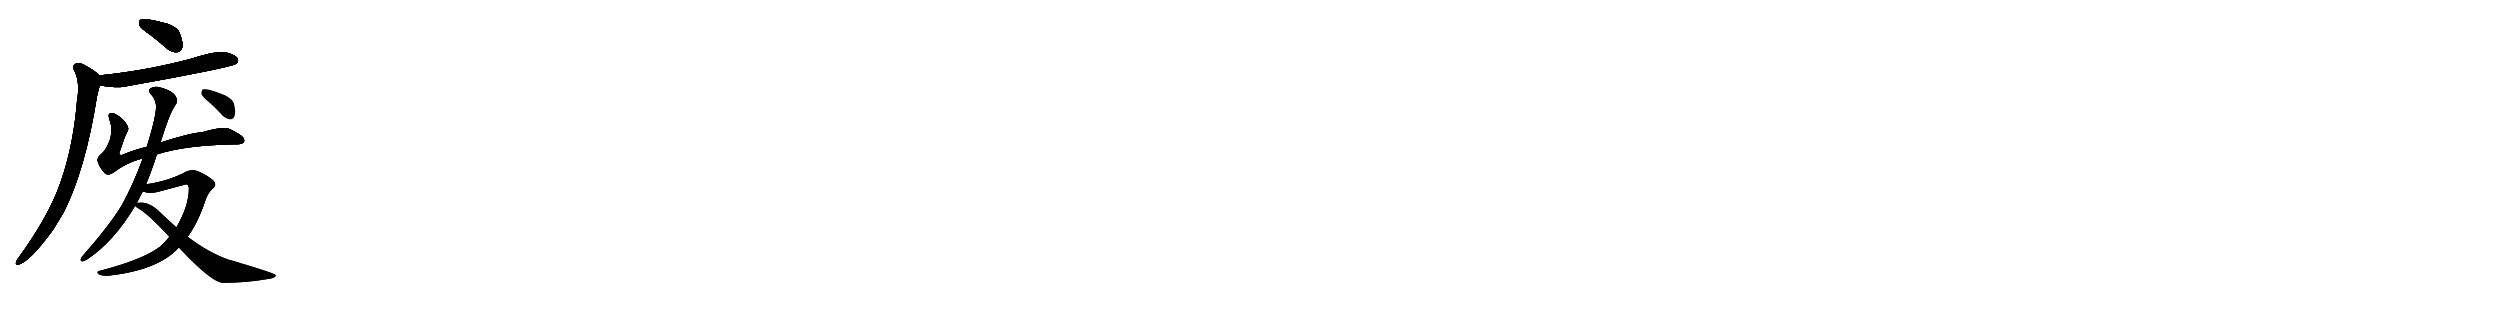 <svg version="1.1" viewBox="0 0 8192 1024" xmlns="http://www.w3.org/2000/svg">
  
  <g transform="scale(1, -1) translate(0, -900)" class="origin">
    <style type="text/css">
        .origin {display:none;}
        .hide {display:none;}
        .stroke {fill: #000000;}
        
.step1 {transform: translateX(1024px);}
.step2 {transform: translateX(2048px);}
.step3 {transform: translateX(3072px);}
.step4 {transform: translateX(4096px);}
.step5 {transform: translateX(5120px);}
.step6 {transform: translateX(6144px);}
.step7 {transform: translateX(7168px);}
.step8 {transform: translateX(8192px);}
.step9 {transform: translateX(9216px);}
.step10 {transform: translateX(10240px);}
.step11 {transform: translateX(11264px);}
.step12 {transform: translateX(12288px);}
.step13 {transform: translateX(13312px);}
.step14 {transform: translateX(14336px);}
.step15 {transform: translateX(15360px);}
.step16 {transform: translateX(16384px);}
.step17 {transform: translateX(17408px);}
.step18 {transform: translateX(18432px);}
.step19 {transform: translateX(19456px);}
.step20 {transform: translateX(20480px);}
.step21 {transform: translateX(21504px);}
.step22 {transform: translateX(22528px);}
.step23 {transform: translateX(23552px);}
.step24 {transform: translateX(24576px);}
.step25 {transform: translateX(25600px);}
.step26 {transform: translateX(26624px);}
.step27 {transform: translateX(27648px);}
.step28 {transform: translateX(28672px);}
.step29 {transform: translateX(29696px);}
    </style>

    <path d="M 492 786 Q 520 765 549 739 Q 565 727 581 729 Q 593 730 597 744 Q 601 760 589 791 Q 582 810 549 822 Q 473 843 460 835 Q 454 831 457 817 Q 461 807 492 786 Z" fill="lightgray"/>
    <path d="M 327 620 Q 382 611 407 616 Q 759 679 774 691 Q 783 698 779 708 Q 772 720 742 728 Q 711 735 628 708 Q 478 668 326 653 C 296 650 297 625 327 620 Z" fill="lightgray"/>
    <path d="M 326 653 Q 310 669 282 684 Q 263 697 249 692 Q 236 685 242 671 Q 260 640 255 588 Q 252 573 251 553 Q 236 394 186 270 Q 146 173 61 56 Q 55 49 53 43 Q 49 31 60 33 Q 96 40 174 147 Q 190 174 208 203 Q 280 344 318 585 Q 322 603 327 620 C 334 646 334 646 326 653 Z" fill="lightgray"/>
    <path d="M 514 394 Q 605 424 768 427 Q 789 426 797 432 Q 804 438 797 449 Q 790 459 753 477 Q 732 487 664 467 Q 622 464 526 433 L 481 419 Q 444 410 409 396 Q 396 389 392 394 Q 389 398 393 405 Q 409 454 417 468 Q 424 478 416 491 Q 403 513 378 526 Q 366 533 358 527 Q 354 523 359 507 Q 369 482 362 447 Q 349 408 329 393 Q 316 380 321 369 Q 327 350 343 333 Q 353 323 371 334 Q 413 367 468 381 L 514 394 Z" fill="lightgray"/>
    <path d="M 478 295 Q 496 338 514 394 L 526 433 Q 554 526 574 555 Q 584 568 578 579 Q 569 603 522 614 Q 509 618 494 611 Q 484 604 493 593 Q 509 577 511 557 Q 515 530 483 425 Q 482 422 481 419 L 468 381 Q 437 296 400 229 Q 360 162 269 59 Q 260 46 269 44 Q 273 43 285 50 Q 372 107 443 226 L 448 234 Q 463 265 468 273 L 478 295 Z" fill="lightgray"/>
    <path d="M 615 124 Q 648 170 670 235 Q 679 266 697 282 Q 713 295 697 310 Q 678 326 648 339 Q 629 346 609 337 Q 560 310 492 298 Q 485 298 478 295 C 449 289 439 280 468 273 Q 492 263 527 274 Q 564 284 602 294 Q 618 301 619 283 Q 619 225 578 155 L 555 124 Q 542 108 526 93 Q 471 50 329 13 Q 314 10 323 2 Q 330 -4 357 -3 Q 519 15 586 89 L 615 124 Z" fill="lightgray"/>
    <path d="M 586 89 Q 695 -28 733 -27 Q 811 -26 873 -15 Q 906 -11 903 -1 Q 900 5 747 50 Q 686 71 615 124 L 578 155 Q 553 177 526 203 Q 492 237 461 236 Q 451 236 448 234 C 435 232 435 232 443 226 Q 444 222 455 216 Q 486 198 555 124 L 586 89 Z" fill="lightgray"/>
    <path d="M 686 564 Q 708 545 730 520 Q 742 510 755 509 Q 765 509 769 521 Q 773 534 767 559 Q 763 575 737 588 Q 679 612 664 607 Q 660 603 660 592 Q 664 582 686 564 Z" fill="lightgray"/></g>
<g transform="scale(1, -1) translate(0, -900)">
    <style type="text/css">
        .origin {display:none;}
        .hide {display:none;}
        .stroke {fill: #000000;}
        
.step1 {transform: translateX(1024px);}
.step2 {transform: translateX(2048px);}
.step3 {transform: translateX(3072px);}
.step4 {transform: translateX(4096px);}
.step5 {transform: translateX(5120px);}
.step6 {transform: translateX(6144px);}
.step7 {transform: translateX(7168px);}
.step8 {transform: translateX(8192px);}
.step9 {transform: translateX(9216px);}
.step10 {transform: translateX(10240px);}
.step11 {transform: translateX(11264px);}
.step12 {transform: translateX(12288px);}
.step13 {transform: translateX(13312px);}
.step14 {transform: translateX(14336px);}
.step15 {transform: translateX(15360px);}
.step16 {transform: translateX(16384px);}
.step17 {transform: translateX(17408px);}
.step18 {transform: translateX(18432px);}
.step19 {transform: translateX(19456px);}
.step20 {transform: translateX(20480px);}
.step21 {transform: translateX(21504px);}
.step22 {transform: translateX(22528px);}
.step23 {transform: translateX(23552px);}
.step24 {transform: translateX(24576px);}
.step25 {transform: translateX(25600px);}
.step26 {transform: translateX(26624px);}
.step27 {transform: translateX(27648px);}
.step28 {transform: translateX(28672px);}
.step29 {transform: translateX(29696px);}
    </style>

    <path d="M 492 786 Q 520 765 549 739 Q 565 727 581 729 Q 593 730 597 744 Q 601 760 589 791 Q 582 810 549 822 Q 473 843 460 835 Q 454 831 457 817 Q 461 807 492 786 Z" fill="lightgray" class="stroke step0"/>
    <path d="M 327 620 Q 382 611 407 616 Q 759 679 774 691 Q 783 698 779 708 Q 772 720 742 728 Q 711 735 628 708 Q 478 668 326 653 C 296 650 297 625 327 620 Z" fill="lightgray" class="hide"/>
    <path d="M 326 653 Q 310 669 282 684 Q 263 697 249 692 Q 236 685 242 671 Q 260 640 255 588 Q 252 573 251 553 Q 236 394 186 270 Q 146 173 61 56 Q 55 49 53 43 Q 49 31 60 33 Q 96 40 174 147 Q 190 174 208 203 Q 280 344 318 585 Q 322 603 327 620 C 334 646 334 646 326 653 Z" fill="lightgray" class="hide"/>
    <path d="M 514 394 Q 605 424 768 427 Q 789 426 797 432 Q 804 438 797 449 Q 790 459 753 477 Q 732 487 664 467 Q 622 464 526 433 L 481 419 Q 444 410 409 396 Q 396 389 392 394 Q 389 398 393 405 Q 409 454 417 468 Q 424 478 416 491 Q 403 513 378 526 Q 366 533 358 527 Q 354 523 359 507 Q 369 482 362 447 Q 349 408 329 393 Q 316 380 321 369 Q 327 350 343 333 Q 353 323 371 334 Q 413 367 468 381 L 514 394 Z" fill="lightgray" class="hide"/>
    <path d="M 478 295 Q 496 338 514 394 L 526 433 Q 554 526 574 555 Q 584 568 578 579 Q 569 603 522 614 Q 509 618 494 611 Q 484 604 493 593 Q 509 577 511 557 Q 515 530 483 425 Q 482 422 481 419 L 468 381 Q 437 296 400 229 Q 360 162 269 59 Q 260 46 269 44 Q 273 43 285 50 Q 372 107 443 226 L 448 234 Q 463 265 468 273 L 478 295 Z" fill="lightgray" class="hide"/>
    <path d="M 615 124 Q 648 170 670 235 Q 679 266 697 282 Q 713 295 697 310 Q 678 326 648 339 Q 629 346 609 337 Q 560 310 492 298 Q 485 298 478 295 C 449 289 439 280 468 273 Q 492 263 527 274 Q 564 284 602 294 Q 618 301 619 283 Q 619 225 578 155 L 555 124 Q 542 108 526 93 Q 471 50 329 13 Q 314 10 323 2 Q 330 -4 357 -3 Q 519 15 586 89 L 615 124 Z" fill="lightgray" class="hide"/>
    <path d="M 586 89 Q 695 -28 733 -27 Q 811 -26 873 -15 Q 906 -11 903 -1 Q 900 5 747 50 Q 686 71 615 124 L 578 155 Q 553 177 526 203 Q 492 237 461 236 Q 451 236 448 234 C 435 232 435 232 443 226 Q 444 222 455 216 Q 486 198 555 124 L 586 89 Z" fill="lightgray" class="hide"/>
    <path d="M 686 564 Q 708 545 730 520 Q 742 510 755 509 Q 765 509 769 521 Q 773 534 767 559 Q 763 575 737 588 Q 679 612 664 607 Q 660 603 660 592 Q 664 582 686 564 Z" fill="lightgray" class="hide"/></g><g transform="scale(1, -1) translate(0, -900)">
    <style type="text/css">
        .origin {display:none;}
        .hide {display:none;}
        .stroke {fill: #000000;}
        
.step1 {transform: translateX(1024px);}
.step2 {transform: translateX(2048px);}
.step3 {transform: translateX(3072px);}
.step4 {transform: translateX(4096px);}
.step5 {transform: translateX(5120px);}
.step6 {transform: translateX(6144px);}
.step7 {transform: translateX(7168px);}
.step8 {transform: translateX(8192px);}
.step9 {transform: translateX(9216px);}
.step10 {transform: translateX(10240px);}
.step11 {transform: translateX(11264px);}
.step12 {transform: translateX(12288px);}
.step13 {transform: translateX(13312px);}
.step14 {transform: translateX(14336px);}
.step15 {transform: translateX(15360px);}
.step16 {transform: translateX(16384px);}
.step17 {transform: translateX(17408px);}
.step18 {transform: translateX(18432px);}
.step19 {transform: translateX(19456px);}
.step20 {transform: translateX(20480px);}
.step21 {transform: translateX(21504px);}
.step22 {transform: translateX(22528px);}
.step23 {transform: translateX(23552px);}
.step24 {transform: translateX(24576px);}
.step25 {transform: translateX(25600px);}
.step26 {transform: translateX(26624px);}
.step27 {transform: translateX(27648px);}
.step28 {transform: translateX(28672px);}
.step29 {transform: translateX(29696px);}
    </style>

    <path d="M 492 786 Q 520 765 549 739 Q 565 727 581 729 Q 593 730 597 744 Q 601 760 589 791 Q 582 810 549 822 Q 473 843 460 835 Q 454 831 457 817 Q 461 807 492 786 Z" fill="lightgray" class="stroke step1"/>
    <path d="M 327 620 Q 382 611 407 616 Q 759 679 774 691 Q 783 698 779 708 Q 772 720 742 728 Q 711 735 628 708 Q 478 668 326 653 C 296 650 297 625 327 620 Z" fill="lightgray" class="stroke step1"/>
    <path d="M 326 653 Q 310 669 282 684 Q 263 697 249 692 Q 236 685 242 671 Q 260 640 255 588 Q 252 573 251 553 Q 236 394 186 270 Q 146 173 61 56 Q 55 49 53 43 Q 49 31 60 33 Q 96 40 174 147 Q 190 174 208 203 Q 280 344 318 585 Q 322 603 327 620 C 334 646 334 646 326 653 Z" fill="lightgray" class="hide"/>
    <path d="M 514 394 Q 605 424 768 427 Q 789 426 797 432 Q 804 438 797 449 Q 790 459 753 477 Q 732 487 664 467 Q 622 464 526 433 L 481 419 Q 444 410 409 396 Q 396 389 392 394 Q 389 398 393 405 Q 409 454 417 468 Q 424 478 416 491 Q 403 513 378 526 Q 366 533 358 527 Q 354 523 359 507 Q 369 482 362 447 Q 349 408 329 393 Q 316 380 321 369 Q 327 350 343 333 Q 353 323 371 334 Q 413 367 468 381 L 514 394 Z" fill="lightgray" class="hide"/>
    <path d="M 478 295 Q 496 338 514 394 L 526 433 Q 554 526 574 555 Q 584 568 578 579 Q 569 603 522 614 Q 509 618 494 611 Q 484 604 493 593 Q 509 577 511 557 Q 515 530 483 425 Q 482 422 481 419 L 468 381 Q 437 296 400 229 Q 360 162 269 59 Q 260 46 269 44 Q 273 43 285 50 Q 372 107 443 226 L 448 234 Q 463 265 468 273 L 478 295 Z" fill="lightgray" class="hide"/>
    <path d="M 615 124 Q 648 170 670 235 Q 679 266 697 282 Q 713 295 697 310 Q 678 326 648 339 Q 629 346 609 337 Q 560 310 492 298 Q 485 298 478 295 C 449 289 439 280 468 273 Q 492 263 527 274 Q 564 284 602 294 Q 618 301 619 283 Q 619 225 578 155 L 555 124 Q 542 108 526 93 Q 471 50 329 13 Q 314 10 323 2 Q 330 -4 357 -3 Q 519 15 586 89 L 615 124 Z" fill="lightgray" class="hide"/>
    <path d="M 586 89 Q 695 -28 733 -27 Q 811 -26 873 -15 Q 906 -11 903 -1 Q 900 5 747 50 Q 686 71 615 124 L 578 155 Q 553 177 526 203 Q 492 237 461 236 Q 451 236 448 234 C 435 232 435 232 443 226 Q 444 222 455 216 Q 486 198 555 124 L 586 89 Z" fill="lightgray" class="hide"/>
    <path d="M 686 564 Q 708 545 730 520 Q 742 510 755 509 Q 765 509 769 521 Q 773 534 767 559 Q 763 575 737 588 Q 679 612 664 607 Q 660 603 660 592 Q 664 582 686 564 Z" fill="lightgray" class="hide"/></g><g transform="scale(1, -1) translate(0, -900)">
    <style type="text/css">
        .origin {display:none;}
        .hide {display:none;}
        .stroke {fill: #000000;}
        
.step1 {transform: translateX(1024px);}
.step2 {transform: translateX(2048px);}
.step3 {transform: translateX(3072px);}
.step4 {transform: translateX(4096px);}
.step5 {transform: translateX(5120px);}
.step6 {transform: translateX(6144px);}
.step7 {transform: translateX(7168px);}
.step8 {transform: translateX(8192px);}
.step9 {transform: translateX(9216px);}
.step10 {transform: translateX(10240px);}
.step11 {transform: translateX(11264px);}
.step12 {transform: translateX(12288px);}
.step13 {transform: translateX(13312px);}
.step14 {transform: translateX(14336px);}
.step15 {transform: translateX(15360px);}
.step16 {transform: translateX(16384px);}
.step17 {transform: translateX(17408px);}
.step18 {transform: translateX(18432px);}
.step19 {transform: translateX(19456px);}
.step20 {transform: translateX(20480px);}
.step21 {transform: translateX(21504px);}
.step22 {transform: translateX(22528px);}
.step23 {transform: translateX(23552px);}
.step24 {transform: translateX(24576px);}
.step25 {transform: translateX(25600px);}
.step26 {transform: translateX(26624px);}
.step27 {transform: translateX(27648px);}
.step28 {transform: translateX(28672px);}
.step29 {transform: translateX(29696px);}
    </style>

    <path d="M 492 786 Q 520 765 549 739 Q 565 727 581 729 Q 593 730 597 744 Q 601 760 589 791 Q 582 810 549 822 Q 473 843 460 835 Q 454 831 457 817 Q 461 807 492 786 Z" fill="lightgray" class="stroke step2"/>
    <path d="M 327 620 Q 382 611 407 616 Q 759 679 774 691 Q 783 698 779 708 Q 772 720 742 728 Q 711 735 628 708 Q 478 668 326 653 C 296 650 297 625 327 620 Z" fill="lightgray" class="stroke step2"/>
    <path d="M 326 653 Q 310 669 282 684 Q 263 697 249 692 Q 236 685 242 671 Q 260 640 255 588 Q 252 573 251 553 Q 236 394 186 270 Q 146 173 61 56 Q 55 49 53 43 Q 49 31 60 33 Q 96 40 174 147 Q 190 174 208 203 Q 280 344 318 585 Q 322 603 327 620 C 334 646 334 646 326 653 Z" fill="lightgray" class="stroke step2"/>
    <path d="M 514 394 Q 605 424 768 427 Q 789 426 797 432 Q 804 438 797 449 Q 790 459 753 477 Q 732 487 664 467 Q 622 464 526 433 L 481 419 Q 444 410 409 396 Q 396 389 392 394 Q 389 398 393 405 Q 409 454 417 468 Q 424 478 416 491 Q 403 513 378 526 Q 366 533 358 527 Q 354 523 359 507 Q 369 482 362 447 Q 349 408 329 393 Q 316 380 321 369 Q 327 350 343 333 Q 353 323 371 334 Q 413 367 468 381 L 514 394 Z" fill="lightgray" class="hide"/>
    <path d="M 478 295 Q 496 338 514 394 L 526 433 Q 554 526 574 555 Q 584 568 578 579 Q 569 603 522 614 Q 509 618 494 611 Q 484 604 493 593 Q 509 577 511 557 Q 515 530 483 425 Q 482 422 481 419 L 468 381 Q 437 296 400 229 Q 360 162 269 59 Q 260 46 269 44 Q 273 43 285 50 Q 372 107 443 226 L 448 234 Q 463 265 468 273 L 478 295 Z" fill="lightgray" class="hide"/>
    <path d="M 615 124 Q 648 170 670 235 Q 679 266 697 282 Q 713 295 697 310 Q 678 326 648 339 Q 629 346 609 337 Q 560 310 492 298 Q 485 298 478 295 C 449 289 439 280 468 273 Q 492 263 527 274 Q 564 284 602 294 Q 618 301 619 283 Q 619 225 578 155 L 555 124 Q 542 108 526 93 Q 471 50 329 13 Q 314 10 323 2 Q 330 -4 357 -3 Q 519 15 586 89 L 615 124 Z" fill="lightgray" class="hide"/>
    <path d="M 586 89 Q 695 -28 733 -27 Q 811 -26 873 -15 Q 906 -11 903 -1 Q 900 5 747 50 Q 686 71 615 124 L 578 155 Q 553 177 526 203 Q 492 237 461 236 Q 451 236 448 234 C 435 232 435 232 443 226 Q 444 222 455 216 Q 486 198 555 124 L 586 89 Z" fill="lightgray" class="hide"/>
    <path d="M 686 564 Q 708 545 730 520 Q 742 510 755 509 Q 765 509 769 521 Q 773 534 767 559 Q 763 575 737 588 Q 679 612 664 607 Q 660 603 660 592 Q 664 582 686 564 Z" fill="lightgray" class="hide"/></g><g transform="scale(1, -1) translate(0, -900)">
    <style type="text/css">
        .origin {display:none;}
        .hide {display:none;}
        .stroke {fill: #000000;}
        
.step1 {transform: translateX(1024px);}
.step2 {transform: translateX(2048px);}
.step3 {transform: translateX(3072px);}
.step4 {transform: translateX(4096px);}
.step5 {transform: translateX(5120px);}
.step6 {transform: translateX(6144px);}
.step7 {transform: translateX(7168px);}
.step8 {transform: translateX(8192px);}
.step9 {transform: translateX(9216px);}
.step10 {transform: translateX(10240px);}
.step11 {transform: translateX(11264px);}
.step12 {transform: translateX(12288px);}
.step13 {transform: translateX(13312px);}
.step14 {transform: translateX(14336px);}
.step15 {transform: translateX(15360px);}
.step16 {transform: translateX(16384px);}
.step17 {transform: translateX(17408px);}
.step18 {transform: translateX(18432px);}
.step19 {transform: translateX(19456px);}
.step20 {transform: translateX(20480px);}
.step21 {transform: translateX(21504px);}
.step22 {transform: translateX(22528px);}
.step23 {transform: translateX(23552px);}
.step24 {transform: translateX(24576px);}
.step25 {transform: translateX(25600px);}
.step26 {transform: translateX(26624px);}
.step27 {transform: translateX(27648px);}
.step28 {transform: translateX(28672px);}
.step29 {transform: translateX(29696px);}
    </style>

    <path d="M 492 786 Q 520 765 549 739 Q 565 727 581 729 Q 593 730 597 744 Q 601 760 589 791 Q 582 810 549 822 Q 473 843 460 835 Q 454 831 457 817 Q 461 807 492 786 Z" fill="lightgray" class="stroke step3"/>
    <path d="M 327 620 Q 382 611 407 616 Q 759 679 774 691 Q 783 698 779 708 Q 772 720 742 728 Q 711 735 628 708 Q 478 668 326 653 C 296 650 297 625 327 620 Z" fill="lightgray" class="stroke step3"/>
    <path d="M 326 653 Q 310 669 282 684 Q 263 697 249 692 Q 236 685 242 671 Q 260 640 255 588 Q 252 573 251 553 Q 236 394 186 270 Q 146 173 61 56 Q 55 49 53 43 Q 49 31 60 33 Q 96 40 174 147 Q 190 174 208 203 Q 280 344 318 585 Q 322 603 327 620 C 334 646 334 646 326 653 Z" fill="lightgray" class="stroke step3"/>
    <path d="M 514 394 Q 605 424 768 427 Q 789 426 797 432 Q 804 438 797 449 Q 790 459 753 477 Q 732 487 664 467 Q 622 464 526 433 L 481 419 Q 444 410 409 396 Q 396 389 392 394 Q 389 398 393 405 Q 409 454 417 468 Q 424 478 416 491 Q 403 513 378 526 Q 366 533 358 527 Q 354 523 359 507 Q 369 482 362 447 Q 349 408 329 393 Q 316 380 321 369 Q 327 350 343 333 Q 353 323 371 334 Q 413 367 468 381 L 514 394 Z" fill="lightgray" class="stroke step3"/>
    <path d="M 478 295 Q 496 338 514 394 L 526 433 Q 554 526 574 555 Q 584 568 578 579 Q 569 603 522 614 Q 509 618 494 611 Q 484 604 493 593 Q 509 577 511 557 Q 515 530 483 425 Q 482 422 481 419 L 468 381 Q 437 296 400 229 Q 360 162 269 59 Q 260 46 269 44 Q 273 43 285 50 Q 372 107 443 226 L 448 234 Q 463 265 468 273 L 478 295 Z" fill="lightgray" class="hide"/>
    <path d="M 615 124 Q 648 170 670 235 Q 679 266 697 282 Q 713 295 697 310 Q 678 326 648 339 Q 629 346 609 337 Q 560 310 492 298 Q 485 298 478 295 C 449 289 439 280 468 273 Q 492 263 527 274 Q 564 284 602 294 Q 618 301 619 283 Q 619 225 578 155 L 555 124 Q 542 108 526 93 Q 471 50 329 13 Q 314 10 323 2 Q 330 -4 357 -3 Q 519 15 586 89 L 615 124 Z" fill="lightgray" class="hide"/>
    <path d="M 586 89 Q 695 -28 733 -27 Q 811 -26 873 -15 Q 906 -11 903 -1 Q 900 5 747 50 Q 686 71 615 124 L 578 155 Q 553 177 526 203 Q 492 237 461 236 Q 451 236 448 234 C 435 232 435 232 443 226 Q 444 222 455 216 Q 486 198 555 124 L 586 89 Z" fill="lightgray" class="hide"/>
    <path d="M 686 564 Q 708 545 730 520 Q 742 510 755 509 Q 765 509 769 521 Q 773 534 767 559 Q 763 575 737 588 Q 679 612 664 607 Q 660 603 660 592 Q 664 582 686 564 Z" fill="lightgray" class="hide"/></g><g transform="scale(1, -1) translate(0, -900)">
    <style type="text/css">
        .origin {display:none;}
        .hide {display:none;}
        .stroke {fill: #000000;}
        
.step1 {transform: translateX(1024px);}
.step2 {transform: translateX(2048px);}
.step3 {transform: translateX(3072px);}
.step4 {transform: translateX(4096px);}
.step5 {transform: translateX(5120px);}
.step6 {transform: translateX(6144px);}
.step7 {transform: translateX(7168px);}
.step8 {transform: translateX(8192px);}
.step9 {transform: translateX(9216px);}
.step10 {transform: translateX(10240px);}
.step11 {transform: translateX(11264px);}
.step12 {transform: translateX(12288px);}
.step13 {transform: translateX(13312px);}
.step14 {transform: translateX(14336px);}
.step15 {transform: translateX(15360px);}
.step16 {transform: translateX(16384px);}
.step17 {transform: translateX(17408px);}
.step18 {transform: translateX(18432px);}
.step19 {transform: translateX(19456px);}
.step20 {transform: translateX(20480px);}
.step21 {transform: translateX(21504px);}
.step22 {transform: translateX(22528px);}
.step23 {transform: translateX(23552px);}
.step24 {transform: translateX(24576px);}
.step25 {transform: translateX(25600px);}
.step26 {transform: translateX(26624px);}
.step27 {transform: translateX(27648px);}
.step28 {transform: translateX(28672px);}
.step29 {transform: translateX(29696px);}
    </style>

    <path d="M 492 786 Q 520 765 549 739 Q 565 727 581 729 Q 593 730 597 744 Q 601 760 589 791 Q 582 810 549 822 Q 473 843 460 835 Q 454 831 457 817 Q 461 807 492 786 Z" fill="lightgray" class="stroke step4"/>
    <path d="M 327 620 Q 382 611 407 616 Q 759 679 774 691 Q 783 698 779 708 Q 772 720 742 728 Q 711 735 628 708 Q 478 668 326 653 C 296 650 297 625 327 620 Z" fill="lightgray" class="stroke step4"/>
    <path d="M 326 653 Q 310 669 282 684 Q 263 697 249 692 Q 236 685 242 671 Q 260 640 255 588 Q 252 573 251 553 Q 236 394 186 270 Q 146 173 61 56 Q 55 49 53 43 Q 49 31 60 33 Q 96 40 174 147 Q 190 174 208 203 Q 280 344 318 585 Q 322 603 327 620 C 334 646 334 646 326 653 Z" fill="lightgray" class="stroke step4"/>
    <path d="M 514 394 Q 605 424 768 427 Q 789 426 797 432 Q 804 438 797 449 Q 790 459 753 477 Q 732 487 664 467 Q 622 464 526 433 L 481 419 Q 444 410 409 396 Q 396 389 392 394 Q 389 398 393 405 Q 409 454 417 468 Q 424 478 416 491 Q 403 513 378 526 Q 366 533 358 527 Q 354 523 359 507 Q 369 482 362 447 Q 349 408 329 393 Q 316 380 321 369 Q 327 350 343 333 Q 353 323 371 334 Q 413 367 468 381 L 514 394 Z" fill="lightgray" class="stroke step4"/>
    <path d="M 478 295 Q 496 338 514 394 L 526 433 Q 554 526 574 555 Q 584 568 578 579 Q 569 603 522 614 Q 509 618 494 611 Q 484 604 493 593 Q 509 577 511 557 Q 515 530 483 425 Q 482 422 481 419 L 468 381 Q 437 296 400 229 Q 360 162 269 59 Q 260 46 269 44 Q 273 43 285 50 Q 372 107 443 226 L 448 234 Q 463 265 468 273 L 478 295 Z" fill="lightgray" class="stroke step4"/>
    <path d="M 615 124 Q 648 170 670 235 Q 679 266 697 282 Q 713 295 697 310 Q 678 326 648 339 Q 629 346 609 337 Q 560 310 492 298 Q 485 298 478 295 C 449 289 439 280 468 273 Q 492 263 527 274 Q 564 284 602 294 Q 618 301 619 283 Q 619 225 578 155 L 555 124 Q 542 108 526 93 Q 471 50 329 13 Q 314 10 323 2 Q 330 -4 357 -3 Q 519 15 586 89 L 615 124 Z" fill="lightgray" class="hide"/>
    <path d="M 586 89 Q 695 -28 733 -27 Q 811 -26 873 -15 Q 906 -11 903 -1 Q 900 5 747 50 Q 686 71 615 124 L 578 155 Q 553 177 526 203 Q 492 237 461 236 Q 451 236 448 234 C 435 232 435 232 443 226 Q 444 222 455 216 Q 486 198 555 124 L 586 89 Z" fill="lightgray" class="hide"/>
    <path d="M 686 564 Q 708 545 730 520 Q 742 510 755 509 Q 765 509 769 521 Q 773 534 767 559 Q 763 575 737 588 Q 679 612 664 607 Q 660 603 660 592 Q 664 582 686 564 Z" fill="lightgray" class="hide"/></g><g transform="scale(1, -1) translate(0, -900)">
    <style type="text/css">
        .origin {display:none;}
        .hide {display:none;}
        .stroke {fill: #000000;}
        
.step1 {transform: translateX(1024px);}
.step2 {transform: translateX(2048px);}
.step3 {transform: translateX(3072px);}
.step4 {transform: translateX(4096px);}
.step5 {transform: translateX(5120px);}
.step6 {transform: translateX(6144px);}
.step7 {transform: translateX(7168px);}
.step8 {transform: translateX(8192px);}
.step9 {transform: translateX(9216px);}
.step10 {transform: translateX(10240px);}
.step11 {transform: translateX(11264px);}
.step12 {transform: translateX(12288px);}
.step13 {transform: translateX(13312px);}
.step14 {transform: translateX(14336px);}
.step15 {transform: translateX(15360px);}
.step16 {transform: translateX(16384px);}
.step17 {transform: translateX(17408px);}
.step18 {transform: translateX(18432px);}
.step19 {transform: translateX(19456px);}
.step20 {transform: translateX(20480px);}
.step21 {transform: translateX(21504px);}
.step22 {transform: translateX(22528px);}
.step23 {transform: translateX(23552px);}
.step24 {transform: translateX(24576px);}
.step25 {transform: translateX(25600px);}
.step26 {transform: translateX(26624px);}
.step27 {transform: translateX(27648px);}
.step28 {transform: translateX(28672px);}
.step29 {transform: translateX(29696px);}
    </style>

    <path d="M 492 786 Q 520 765 549 739 Q 565 727 581 729 Q 593 730 597 744 Q 601 760 589 791 Q 582 810 549 822 Q 473 843 460 835 Q 454 831 457 817 Q 461 807 492 786 Z" fill="lightgray" class="stroke step5"/>
    <path d="M 327 620 Q 382 611 407 616 Q 759 679 774 691 Q 783 698 779 708 Q 772 720 742 728 Q 711 735 628 708 Q 478 668 326 653 C 296 650 297 625 327 620 Z" fill="lightgray" class="stroke step5"/>
    <path d="M 326 653 Q 310 669 282 684 Q 263 697 249 692 Q 236 685 242 671 Q 260 640 255 588 Q 252 573 251 553 Q 236 394 186 270 Q 146 173 61 56 Q 55 49 53 43 Q 49 31 60 33 Q 96 40 174 147 Q 190 174 208 203 Q 280 344 318 585 Q 322 603 327 620 C 334 646 334 646 326 653 Z" fill="lightgray" class="stroke step5"/>
    <path d="M 514 394 Q 605 424 768 427 Q 789 426 797 432 Q 804 438 797 449 Q 790 459 753 477 Q 732 487 664 467 Q 622 464 526 433 L 481 419 Q 444 410 409 396 Q 396 389 392 394 Q 389 398 393 405 Q 409 454 417 468 Q 424 478 416 491 Q 403 513 378 526 Q 366 533 358 527 Q 354 523 359 507 Q 369 482 362 447 Q 349 408 329 393 Q 316 380 321 369 Q 327 350 343 333 Q 353 323 371 334 Q 413 367 468 381 L 514 394 Z" fill="lightgray" class="stroke step5"/>
    <path d="M 478 295 Q 496 338 514 394 L 526 433 Q 554 526 574 555 Q 584 568 578 579 Q 569 603 522 614 Q 509 618 494 611 Q 484 604 493 593 Q 509 577 511 557 Q 515 530 483 425 Q 482 422 481 419 L 468 381 Q 437 296 400 229 Q 360 162 269 59 Q 260 46 269 44 Q 273 43 285 50 Q 372 107 443 226 L 448 234 Q 463 265 468 273 L 478 295 Z" fill="lightgray" class="stroke step5"/>
    <path d="M 615 124 Q 648 170 670 235 Q 679 266 697 282 Q 713 295 697 310 Q 678 326 648 339 Q 629 346 609 337 Q 560 310 492 298 Q 485 298 478 295 C 449 289 439 280 468 273 Q 492 263 527 274 Q 564 284 602 294 Q 618 301 619 283 Q 619 225 578 155 L 555 124 Q 542 108 526 93 Q 471 50 329 13 Q 314 10 323 2 Q 330 -4 357 -3 Q 519 15 586 89 L 615 124 Z" fill="lightgray" class="stroke step5"/>
    <path d="M 586 89 Q 695 -28 733 -27 Q 811 -26 873 -15 Q 906 -11 903 -1 Q 900 5 747 50 Q 686 71 615 124 L 578 155 Q 553 177 526 203 Q 492 237 461 236 Q 451 236 448 234 C 435 232 435 232 443 226 Q 444 222 455 216 Q 486 198 555 124 L 586 89 Z" fill="lightgray" class="hide"/>
    <path d="M 686 564 Q 708 545 730 520 Q 742 510 755 509 Q 765 509 769 521 Q 773 534 767 559 Q 763 575 737 588 Q 679 612 664 607 Q 660 603 660 592 Q 664 582 686 564 Z" fill="lightgray" class="hide"/></g><g transform="scale(1, -1) translate(0, -900)">
    <style type="text/css">
        .origin {display:none;}
        .hide {display:none;}
        .stroke {fill: #000000;}
        
.step1 {transform: translateX(1024px);}
.step2 {transform: translateX(2048px);}
.step3 {transform: translateX(3072px);}
.step4 {transform: translateX(4096px);}
.step5 {transform: translateX(5120px);}
.step6 {transform: translateX(6144px);}
.step7 {transform: translateX(7168px);}
.step8 {transform: translateX(8192px);}
.step9 {transform: translateX(9216px);}
.step10 {transform: translateX(10240px);}
.step11 {transform: translateX(11264px);}
.step12 {transform: translateX(12288px);}
.step13 {transform: translateX(13312px);}
.step14 {transform: translateX(14336px);}
.step15 {transform: translateX(15360px);}
.step16 {transform: translateX(16384px);}
.step17 {transform: translateX(17408px);}
.step18 {transform: translateX(18432px);}
.step19 {transform: translateX(19456px);}
.step20 {transform: translateX(20480px);}
.step21 {transform: translateX(21504px);}
.step22 {transform: translateX(22528px);}
.step23 {transform: translateX(23552px);}
.step24 {transform: translateX(24576px);}
.step25 {transform: translateX(25600px);}
.step26 {transform: translateX(26624px);}
.step27 {transform: translateX(27648px);}
.step28 {transform: translateX(28672px);}
.step29 {transform: translateX(29696px);}
    </style>

    <path d="M 492 786 Q 520 765 549 739 Q 565 727 581 729 Q 593 730 597 744 Q 601 760 589 791 Q 582 810 549 822 Q 473 843 460 835 Q 454 831 457 817 Q 461 807 492 786 Z" fill="lightgray" class="stroke step6"/>
    <path d="M 327 620 Q 382 611 407 616 Q 759 679 774 691 Q 783 698 779 708 Q 772 720 742 728 Q 711 735 628 708 Q 478 668 326 653 C 296 650 297 625 327 620 Z" fill="lightgray" class="stroke step6"/>
    <path d="M 326 653 Q 310 669 282 684 Q 263 697 249 692 Q 236 685 242 671 Q 260 640 255 588 Q 252 573 251 553 Q 236 394 186 270 Q 146 173 61 56 Q 55 49 53 43 Q 49 31 60 33 Q 96 40 174 147 Q 190 174 208 203 Q 280 344 318 585 Q 322 603 327 620 C 334 646 334 646 326 653 Z" fill="lightgray" class="stroke step6"/>
    <path d="M 514 394 Q 605 424 768 427 Q 789 426 797 432 Q 804 438 797 449 Q 790 459 753 477 Q 732 487 664 467 Q 622 464 526 433 L 481 419 Q 444 410 409 396 Q 396 389 392 394 Q 389 398 393 405 Q 409 454 417 468 Q 424 478 416 491 Q 403 513 378 526 Q 366 533 358 527 Q 354 523 359 507 Q 369 482 362 447 Q 349 408 329 393 Q 316 380 321 369 Q 327 350 343 333 Q 353 323 371 334 Q 413 367 468 381 L 514 394 Z" fill="lightgray" class="stroke step6"/>
    <path d="M 478 295 Q 496 338 514 394 L 526 433 Q 554 526 574 555 Q 584 568 578 579 Q 569 603 522 614 Q 509 618 494 611 Q 484 604 493 593 Q 509 577 511 557 Q 515 530 483 425 Q 482 422 481 419 L 468 381 Q 437 296 400 229 Q 360 162 269 59 Q 260 46 269 44 Q 273 43 285 50 Q 372 107 443 226 L 448 234 Q 463 265 468 273 L 478 295 Z" fill="lightgray" class="stroke step6"/>
    <path d="M 615 124 Q 648 170 670 235 Q 679 266 697 282 Q 713 295 697 310 Q 678 326 648 339 Q 629 346 609 337 Q 560 310 492 298 Q 485 298 478 295 C 449 289 439 280 468 273 Q 492 263 527 274 Q 564 284 602 294 Q 618 301 619 283 Q 619 225 578 155 L 555 124 Q 542 108 526 93 Q 471 50 329 13 Q 314 10 323 2 Q 330 -4 357 -3 Q 519 15 586 89 L 615 124 Z" fill="lightgray" class="stroke step6"/>
    <path d="M 586 89 Q 695 -28 733 -27 Q 811 -26 873 -15 Q 906 -11 903 -1 Q 900 5 747 50 Q 686 71 615 124 L 578 155 Q 553 177 526 203 Q 492 237 461 236 Q 451 236 448 234 C 435 232 435 232 443 226 Q 444 222 455 216 Q 486 198 555 124 L 586 89 Z" fill="lightgray" class="stroke step6"/>
    <path d="M 686 564 Q 708 545 730 520 Q 742 510 755 509 Q 765 509 769 521 Q 773 534 767 559 Q 763 575 737 588 Q 679 612 664 607 Q 660 603 660 592 Q 664 582 686 564 Z" fill="lightgray" class="hide"/></g><g transform="scale(1, -1) translate(0, -900)">
    <style type="text/css">
        .origin {display:none;}
        .hide {display:none;}
        .stroke {fill: #000000;}
        
.step1 {transform: translateX(1024px);}
.step2 {transform: translateX(2048px);}
.step3 {transform: translateX(3072px);}
.step4 {transform: translateX(4096px);}
.step5 {transform: translateX(5120px);}
.step6 {transform: translateX(6144px);}
.step7 {transform: translateX(7168px);}
.step8 {transform: translateX(8192px);}
.step9 {transform: translateX(9216px);}
.step10 {transform: translateX(10240px);}
.step11 {transform: translateX(11264px);}
.step12 {transform: translateX(12288px);}
.step13 {transform: translateX(13312px);}
.step14 {transform: translateX(14336px);}
.step15 {transform: translateX(15360px);}
.step16 {transform: translateX(16384px);}
.step17 {transform: translateX(17408px);}
.step18 {transform: translateX(18432px);}
.step19 {transform: translateX(19456px);}
.step20 {transform: translateX(20480px);}
.step21 {transform: translateX(21504px);}
.step22 {transform: translateX(22528px);}
.step23 {transform: translateX(23552px);}
.step24 {transform: translateX(24576px);}
.step25 {transform: translateX(25600px);}
.step26 {transform: translateX(26624px);}
.step27 {transform: translateX(27648px);}
.step28 {transform: translateX(28672px);}
.step29 {transform: translateX(29696px);}
    </style>

    <path d="M 492 786 Q 520 765 549 739 Q 565 727 581 729 Q 593 730 597 744 Q 601 760 589 791 Q 582 810 549 822 Q 473 843 460 835 Q 454 831 457 817 Q 461 807 492 786 Z" fill="lightgray" class="stroke step7"/>
    <path d="M 327 620 Q 382 611 407 616 Q 759 679 774 691 Q 783 698 779 708 Q 772 720 742 728 Q 711 735 628 708 Q 478 668 326 653 C 296 650 297 625 327 620 Z" fill="lightgray" class="stroke step7"/>
    <path d="M 326 653 Q 310 669 282 684 Q 263 697 249 692 Q 236 685 242 671 Q 260 640 255 588 Q 252 573 251 553 Q 236 394 186 270 Q 146 173 61 56 Q 55 49 53 43 Q 49 31 60 33 Q 96 40 174 147 Q 190 174 208 203 Q 280 344 318 585 Q 322 603 327 620 C 334 646 334 646 326 653 Z" fill="lightgray" class="stroke step7"/>
    <path d="M 514 394 Q 605 424 768 427 Q 789 426 797 432 Q 804 438 797 449 Q 790 459 753 477 Q 732 487 664 467 Q 622 464 526 433 L 481 419 Q 444 410 409 396 Q 396 389 392 394 Q 389 398 393 405 Q 409 454 417 468 Q 424 478 416 491 Q 403 513 378 526 Q 366 533 358 527 Q 354 523 359 507 Q 369 482 362 447 Q 349 408 329 393 Q 316 380 321 369 Q 327 350 343 333 Q 353 323 371 334 Q 413 367 468 381 L 514 394 Z" fill="lightgray" class="stroke step7"/>
    <path d="M 478 295 Q 496 338 514 394 L 526 433 Q 554 526 574 555 Q 584 568 578 579 Q 569 603 522 614 Q 509 618 494 611 Q 484 604 493 593 Q 509 577 511 557 Q 515 530 483 425 Q 482 422 481 419 L 468 381 Q 437 296 400 229 Q 360 162 269 59 Q 260 46 269 44 Q 273 43 285 50 Q 372 107 443 226 L 448 234 Q 463 265 468 273 L 478 295 Z" fill="lightgray" class="stroke step7"/>
    <path d="M 615 124 Q 648 170 670 235 Q 679 266 697 282 Q 713 295 697 310 Q 678 326 648 339 Q 629 346 609 337 Q 560 310 492 298 Q 485 298 478 295 C 449 289 439 280 468 273 Q 492 263 527 274 Q 564 284 602 294 Q 618 301 619 283 Q 619 225 578 155 L 555 124 Q 542 108 526 93 Q 471 50 329 13 Q 314 10 323 2 Q 330 -4 357 -3 Q 519 15 586 89 L 615 124 Z" fill="lightgray" class="stroke step7"/>
    <path d="M 586 89 Q 695 -28 733 -27 Q 811 -26 873 -15 Q 906 -11 903 -1 Q 900 5 747 50 Q 686 71 615 124 L 578 155 Q 553 177 526 203 Q 492 237 461 236 Q 451 236 448 234 C 435 232 435 232 443 226 Q 444 222 455 216 Q 486 198 555 124 L 586 89 Z" fill="lightgray" class="stroke step7"/>
    <path d="M 686 564 Q 708 545 730 520 Q 742 510 755 509 Q 765 509 769 521 Q 773 534 767 559 Q 763 575 737 588 Q 679 612 664 607 Q 660 603 660 592 Q 664 582 686 564 Z" fill="lightgray" class="stroke step7"/></g></svg>